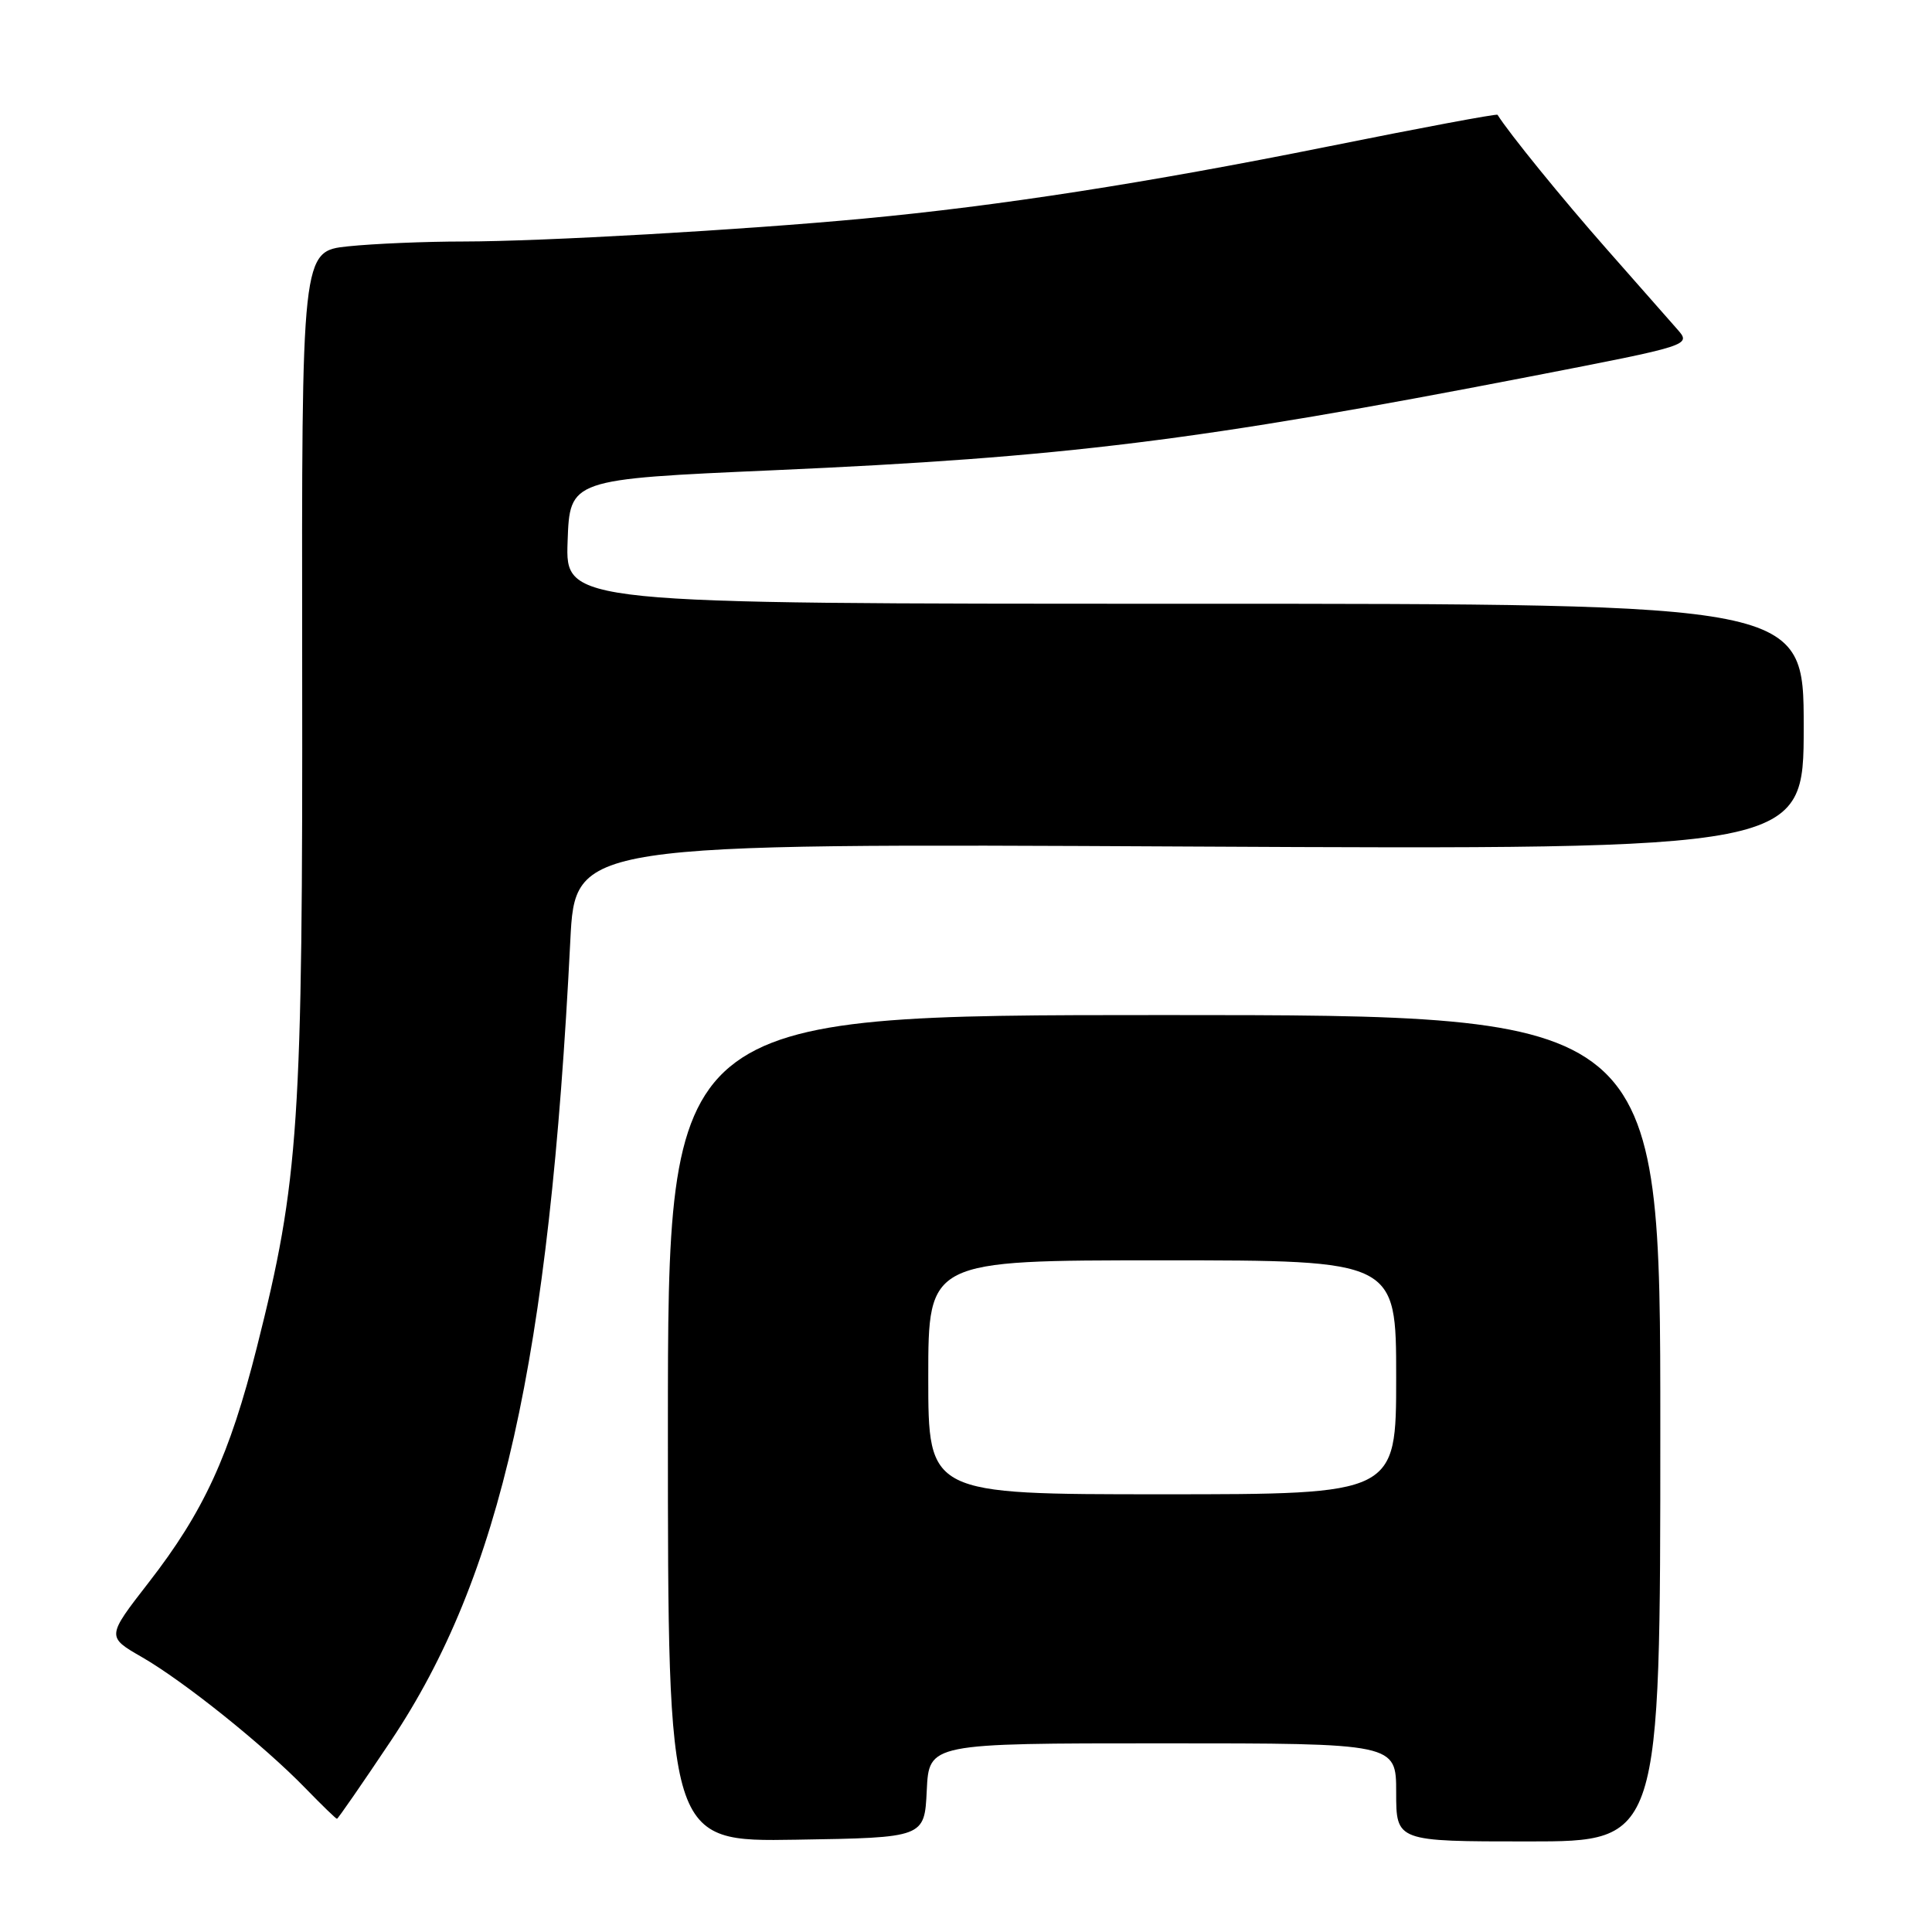 <?xml version="1.0" encoding="UTF-8" standalone="no"?>
<!DOCTYPE svg PUBLIC "-//W3C//DTD SVG 1.1//EN" "http://www.w3.org/Graphics/SVG/1.1/DTD/svg11.dtd" >
<svg xmlns="http://www.w3.org/2000/svg" xmlns:xlink="http://www.w3.org/1999/xlink" version="1.1" viewBox="0 0 256 256">
 <g >
 <path fill="currentColor"
d=" M 122.80 237.25 C 123.10 231.00 123.10 231.00 154.05 231.00 C 185.00 231.00 185.00 231.00 185.00 237.50 C 185.00 244.00 185.00 244.00 202.50 244.00 C 220.00 244.00 220.00 244.00 220.00 189.25 C 220.00 134.50 220.00 134.50 154.25 134.50 C 88.50 134.50 88.50 134.50 88.50 189.27 C 88.50 244.05 88.50 244.05 105.50 243.77 C 122.50 243.50 122.50 243.50 122.80 237.25 Z  M 51.78 230.69 C 66.38 208.86 72.78 180.29 75.57 124.63 C 76.22 111.75 76.22 111.75 157.61 112.17 C 239.00 112.58 239.00 112.58 239.00 96.29 C 239.00 80.00 239.00 80.00 156.96 80.00 C 74.92 80.00 74.92 80.00 75.21 71.75 C 75.50 63.50 75.50 63.50 102.50 62.31 C 141.05 60.61 158.79 58.41 202.81 49.88 C 224.11 45.75 224.11 45.75 222.25 43.63 C 221.22 42.46 217.01 37.67 212.89 33.00 C 206.99 26.31 199.94 17.63 198.43 15.21 C 198.34 15.05 188.18 16.95 175.88 19.43 C 152.02 24.23 132.34 27.29 114.50 28.96 C 98.38 30.48 71.84 31.99 61.40 32.00 C 56.39 32.00 49.52 32.29 46.13 32.64 C 39.97 33.29 39.97 33.29 40.04 88.39 C 40.12 149.05 39.63 156.37 34.04 178.51 C 30.42 192.86 26.98 200.32 19.70 209.69 C 14.12 216.88 14.12 216.88 18.81 219.58 C 24.41 222.81 34.96 231.27 40.45 236.93 C 42.63 239.17 44.51 241.00 44.65 241.00 C 44.78 241.00 47.99 236.36 51.78 230.69 Z  M 123.00 182.50 C 123.00 167.00 123.00 167.00 154.00 167.00 C 185.00 167.00 185.00 167.00 185.00 182.50 C 185.00 198.00 185.00 198.00 154.00 198.00 C 123.00 198.00 123.00 198.00 123.00 182.50 Z "/>
</g>
</svg>